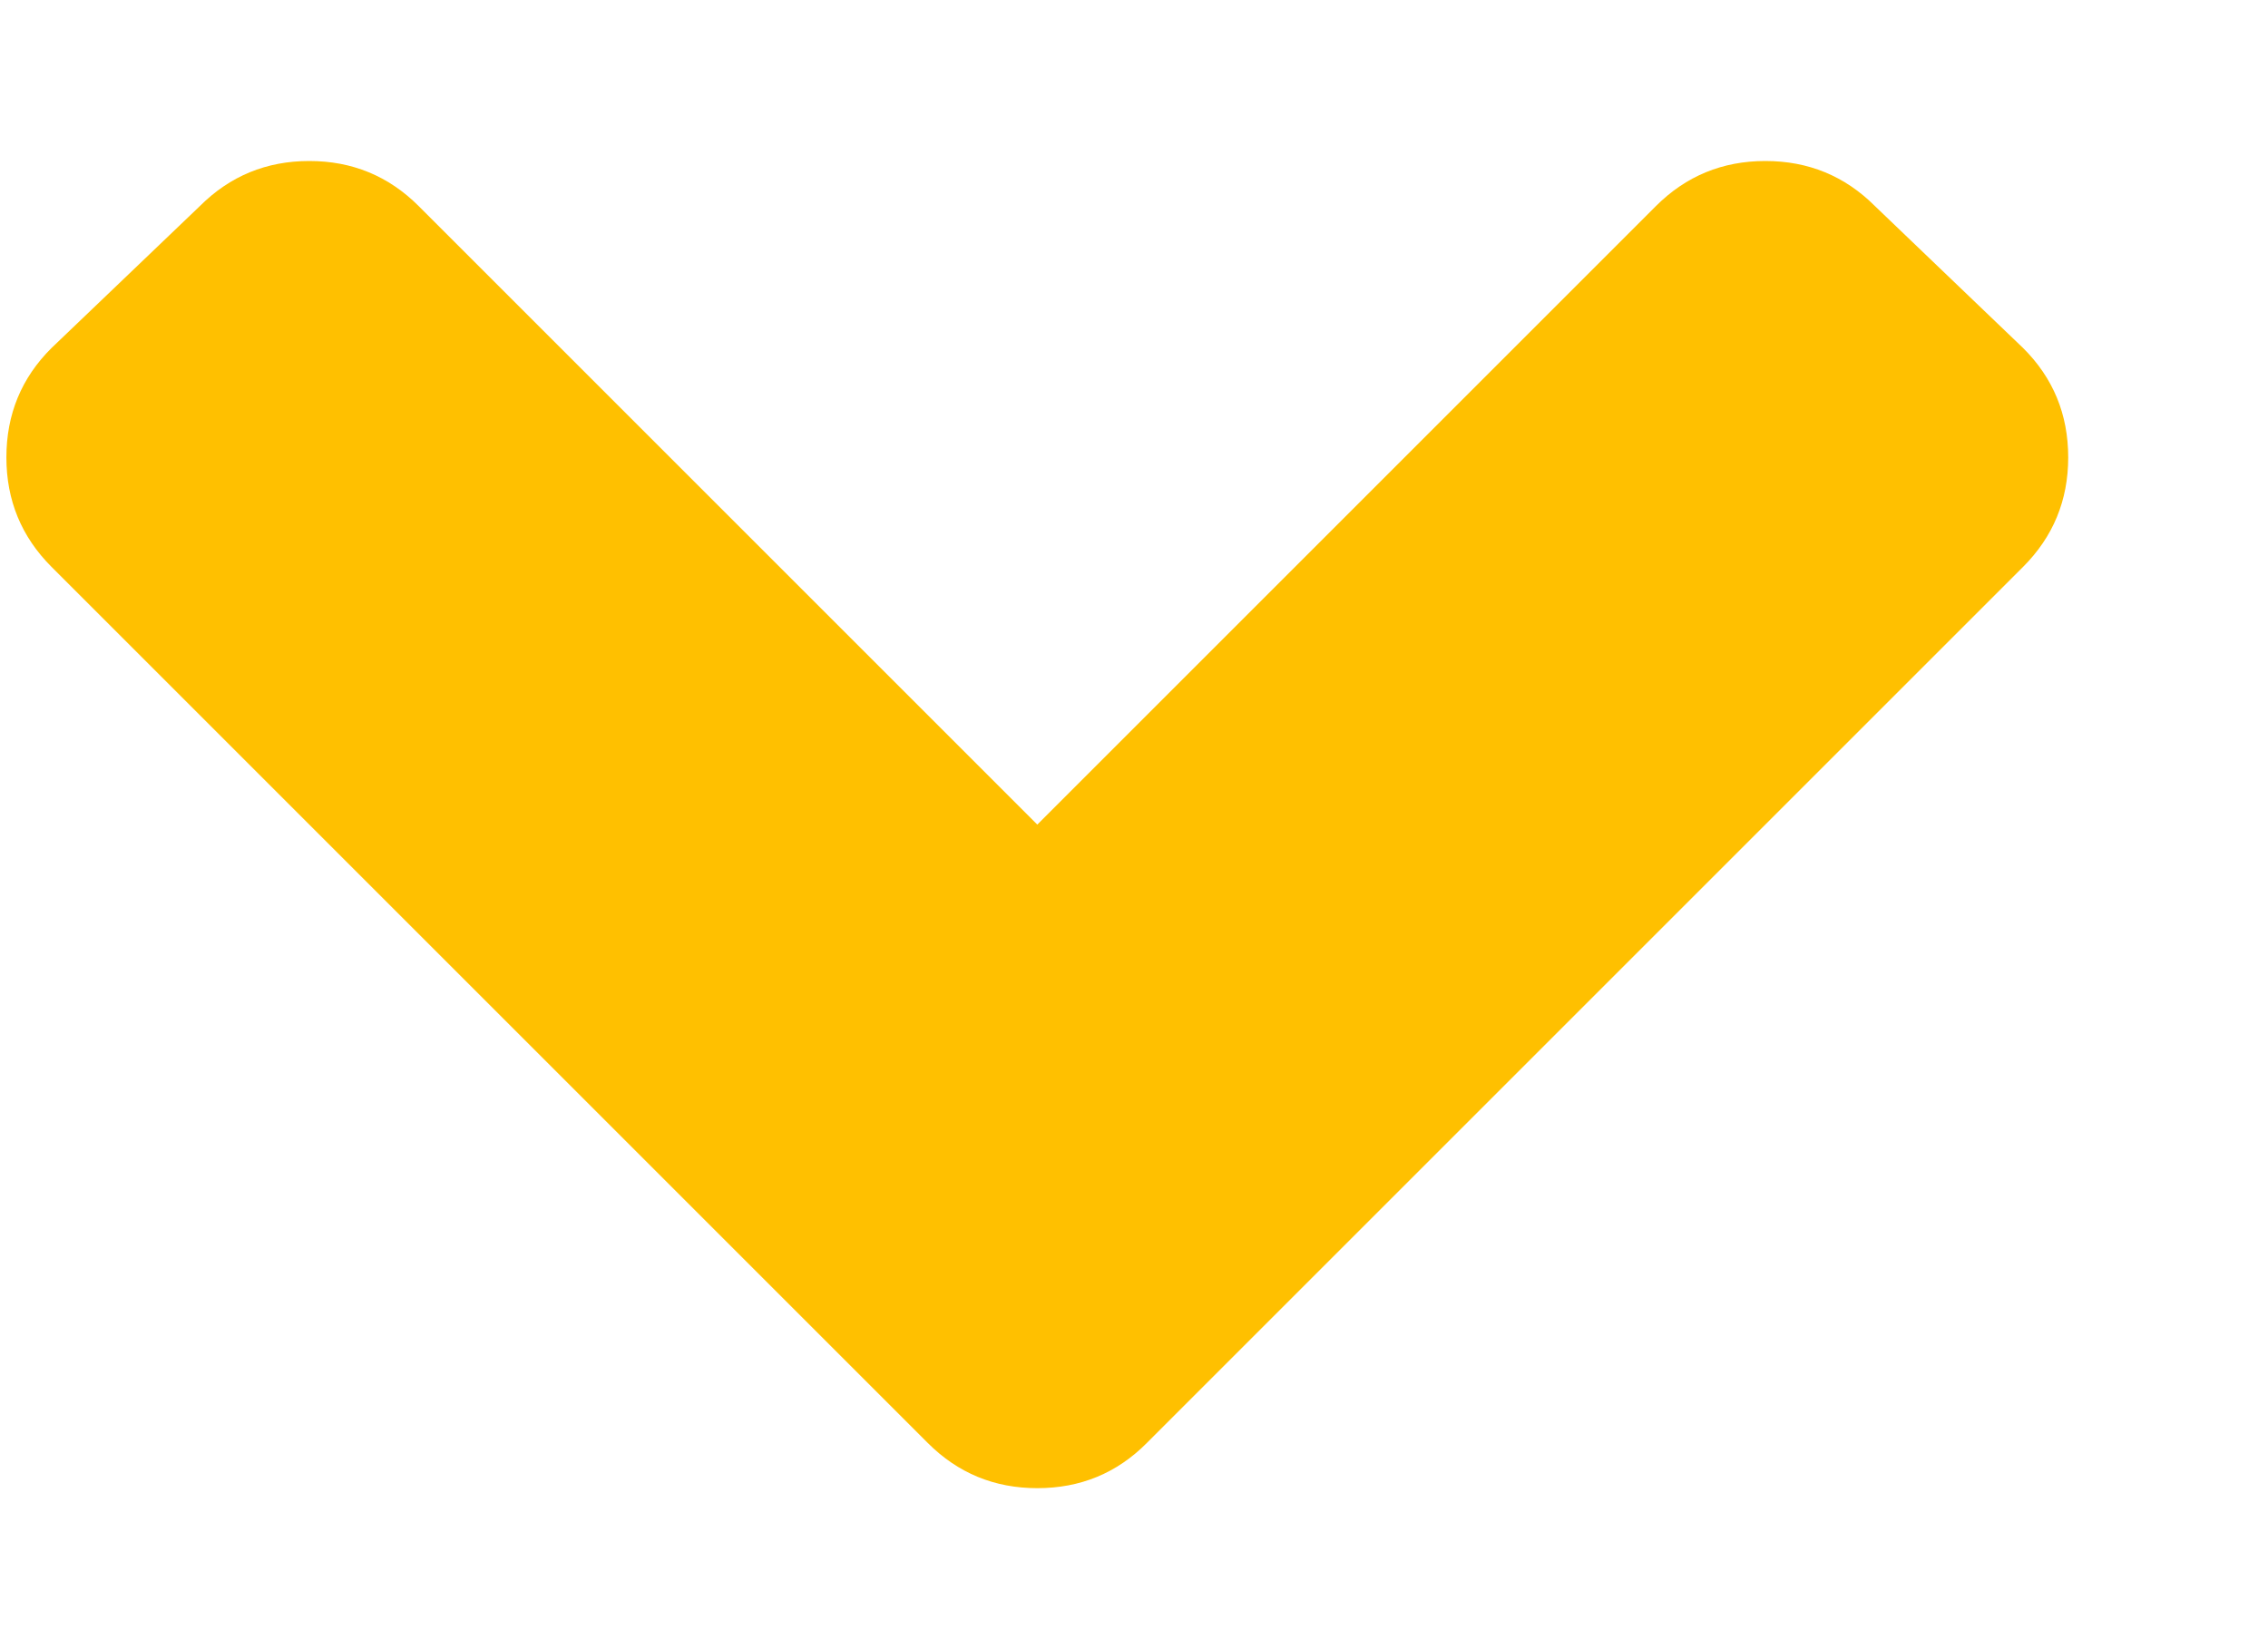 <svg width="11" height="8" viewBox="0 0 11 8" fill="none" xmlns="http://www.w3.org/2000/svg">
<path d="M4.5 7L0.25 2.75C0.104 2.604 0.031 2.427 0.031 2.219C0.031 2.01 0.104 1.833 0.25 1.688L0.969 1C1.115 0.854 1.292 0.781 1.5 0.781C1.708 0.781 1.885 0.854 2.031 1L5.031 4L8.031 1C8.177 0.854 8.354 0.781 8.562 0.781C8.771 0.781 8.948 0.854 9.094 1L9.812 1.688C9.958 1.833 10.031 2.01 10.031 2.219C10.031 2.427 9.958 2.604 9.812 2.75L5.562 7C5.417 7.146 5.24 7.219 5.031 7.219C4.823 7.219 4.646 7.146 4.5 7Z" fill="#FFC000"/>
</svg>
